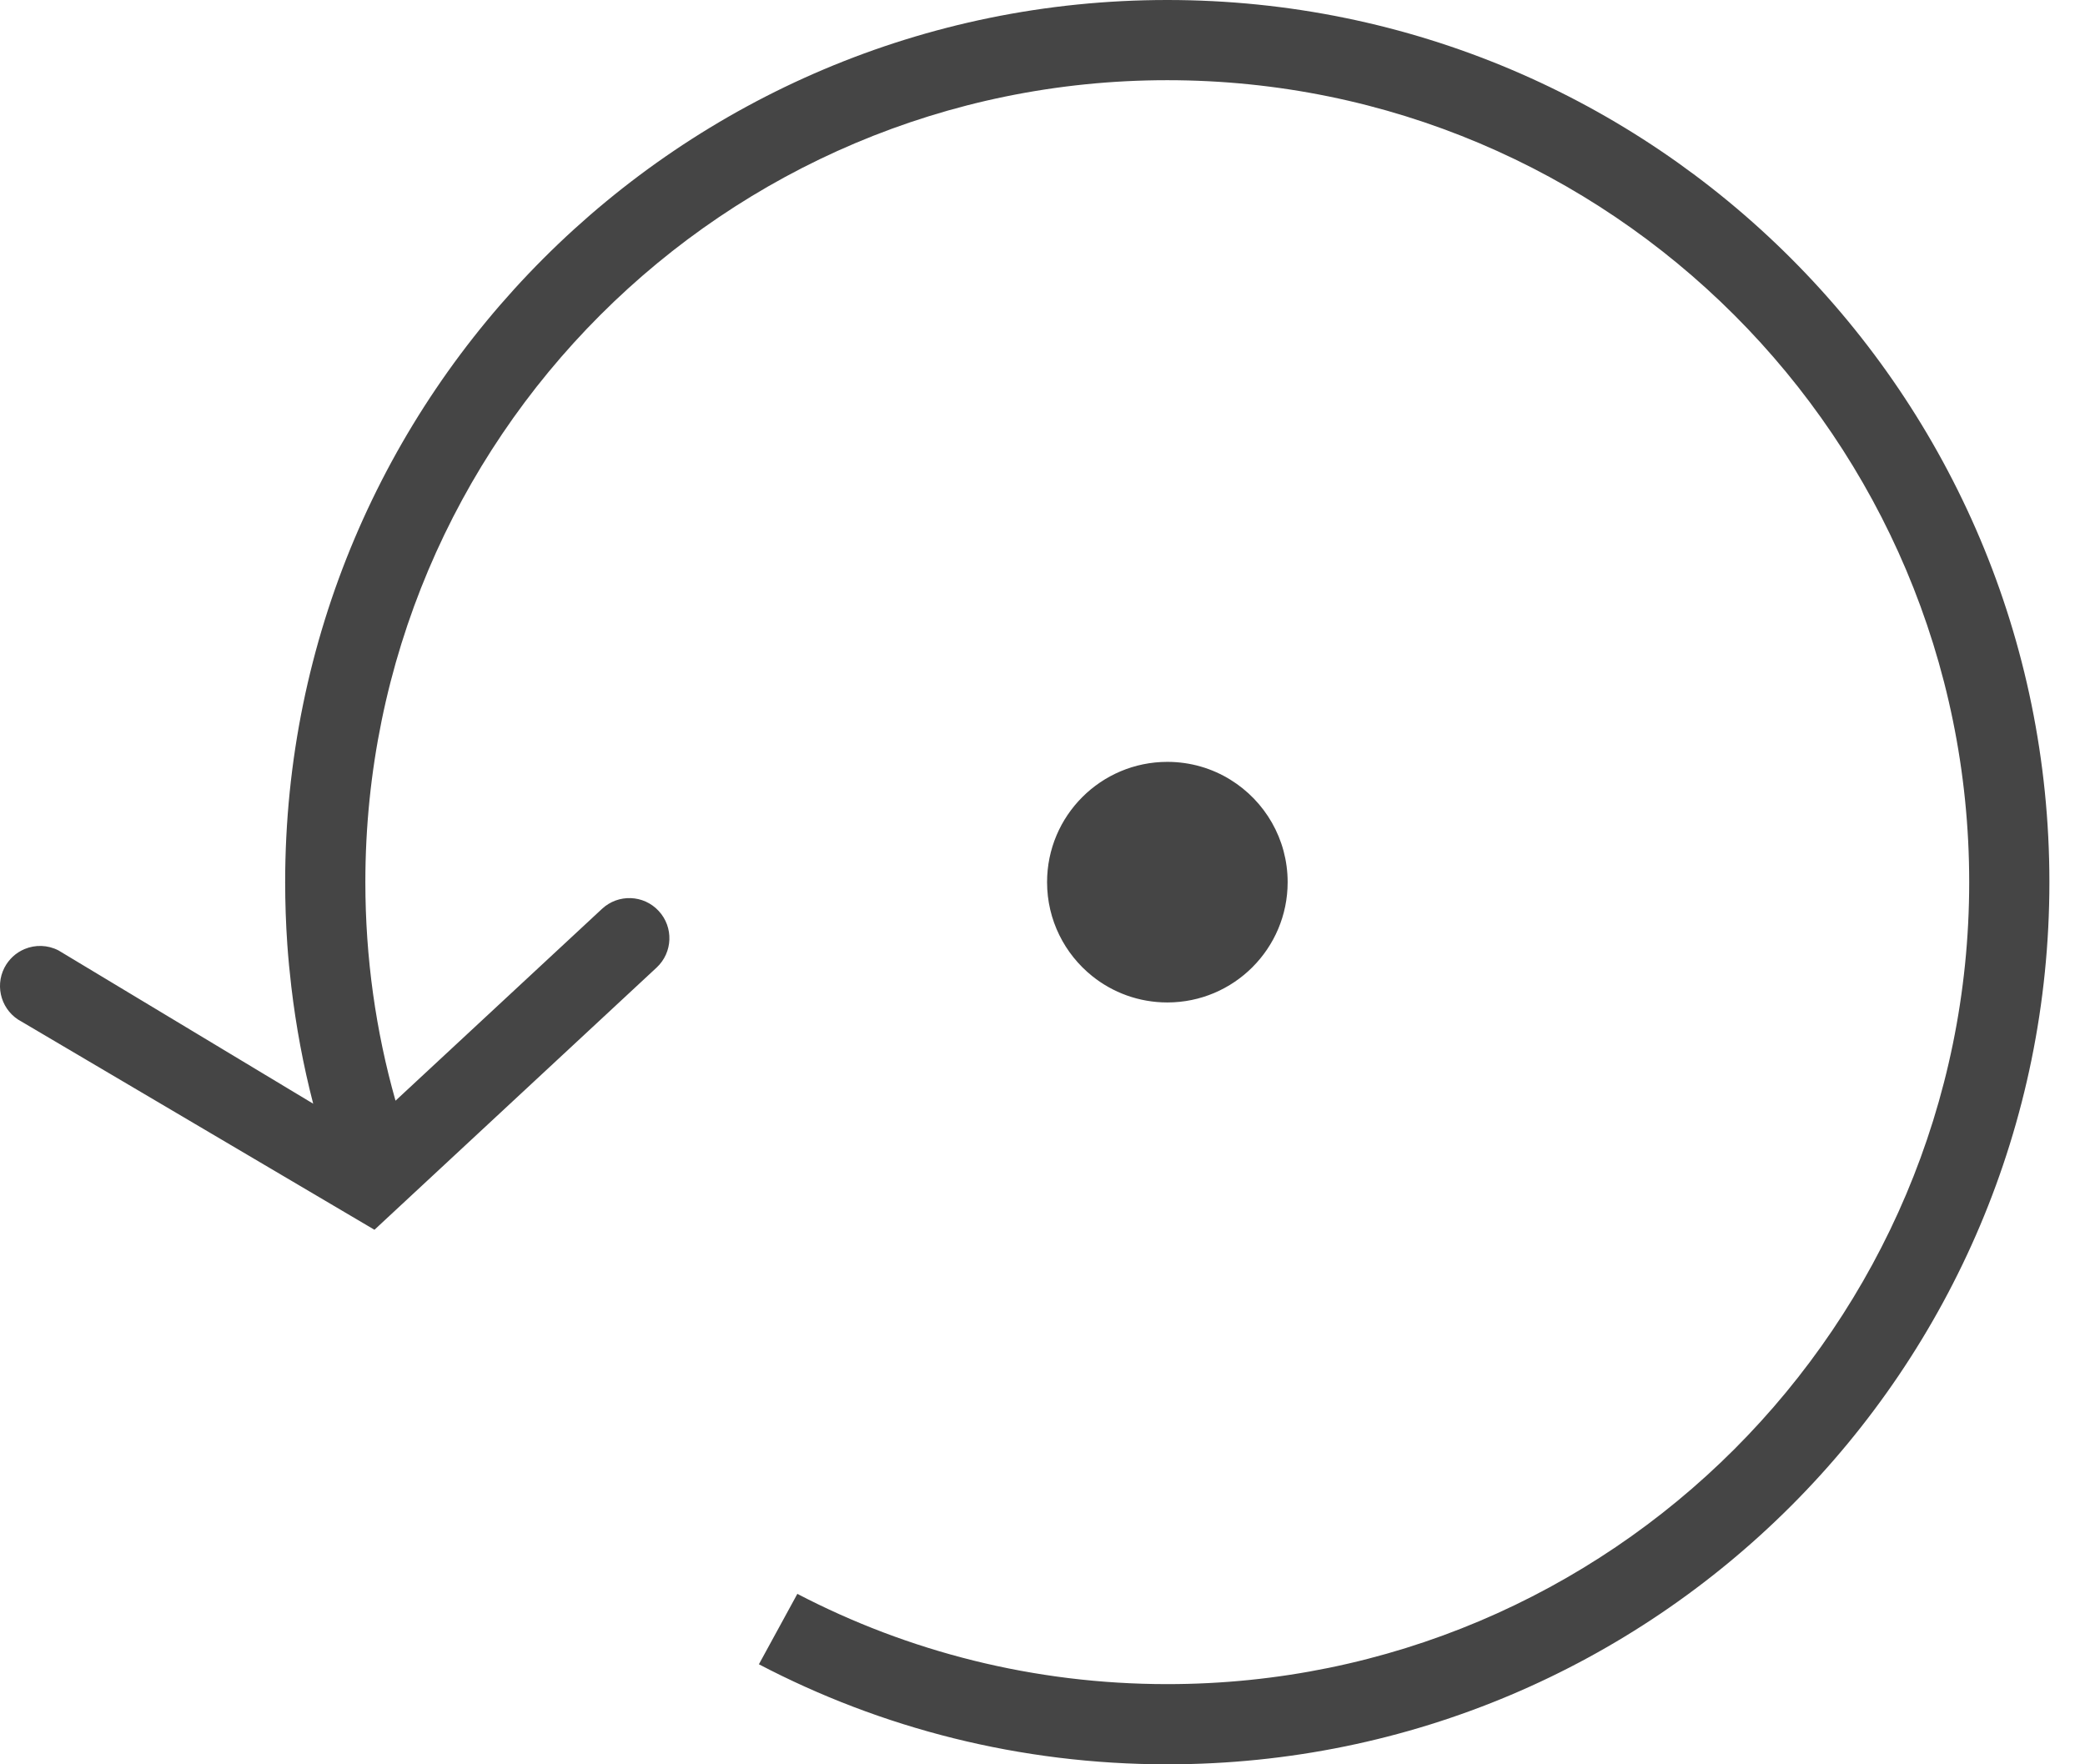 <svg width="52" height="44" viewBox="0 0 52 44" fill="none" xmlns="http://www.w3.org/2000/svg">
<path fill-rule="evenodd" clip-rule="evenodd" d="M49.112 22C49.112 33.046 40.157 42 29.112 42C25.784 42 22.645 41.187 19.886 39.749L18.927 41.505C21.972 43.099 25.436 44 29.112 44C41.263 44 51.112 34.15 51.112 22C51.112 9.85 41.263 0 29.112 0C16.962 0 7.112 9.85 7.112 22C7.112 22.52 7.13 23.036 7.165 23.547C7.19 23.901 7.224 24.253 7.265 24.603C7.382 25.599 7.565 26.574 7.811 27.525L1.46 23.703C1.186 23.561 0.878 23.558 0.614 23.668C0.507 23.713 0.405 23.777 0.319 23.858C0.237 23.935 0.167 24.025 0.112 24.13C-0.142 24.621 0.05 25.225 0.54 25.479L9.339 30.669L16.376 24.13C16.78 23.754 16.804 23.122 16.427 22.717C16.052 22.312 15.419 22.289 15.015 22.665L9.864 27.45C9.374 25.718 9.112 23.89 9.112 22C9.112 10.954 18.067 2 29.112 2C40.157 2 49.112 10.954 49.112 22ZM29.114 25C30.77 25 32.114 23.657 32.114 22C32.114 20.921 31.544 19.975 30.688 19.446C30.231 19.163 29.692 19 29.114 19C27.458 19 26.114 20.343 26.114 22C26.114 22.947 26.554 23.792 27.239 24.342C27.753 24.754 28.405 25 29.114 25Z" fill="#454545"/>
</svg>
